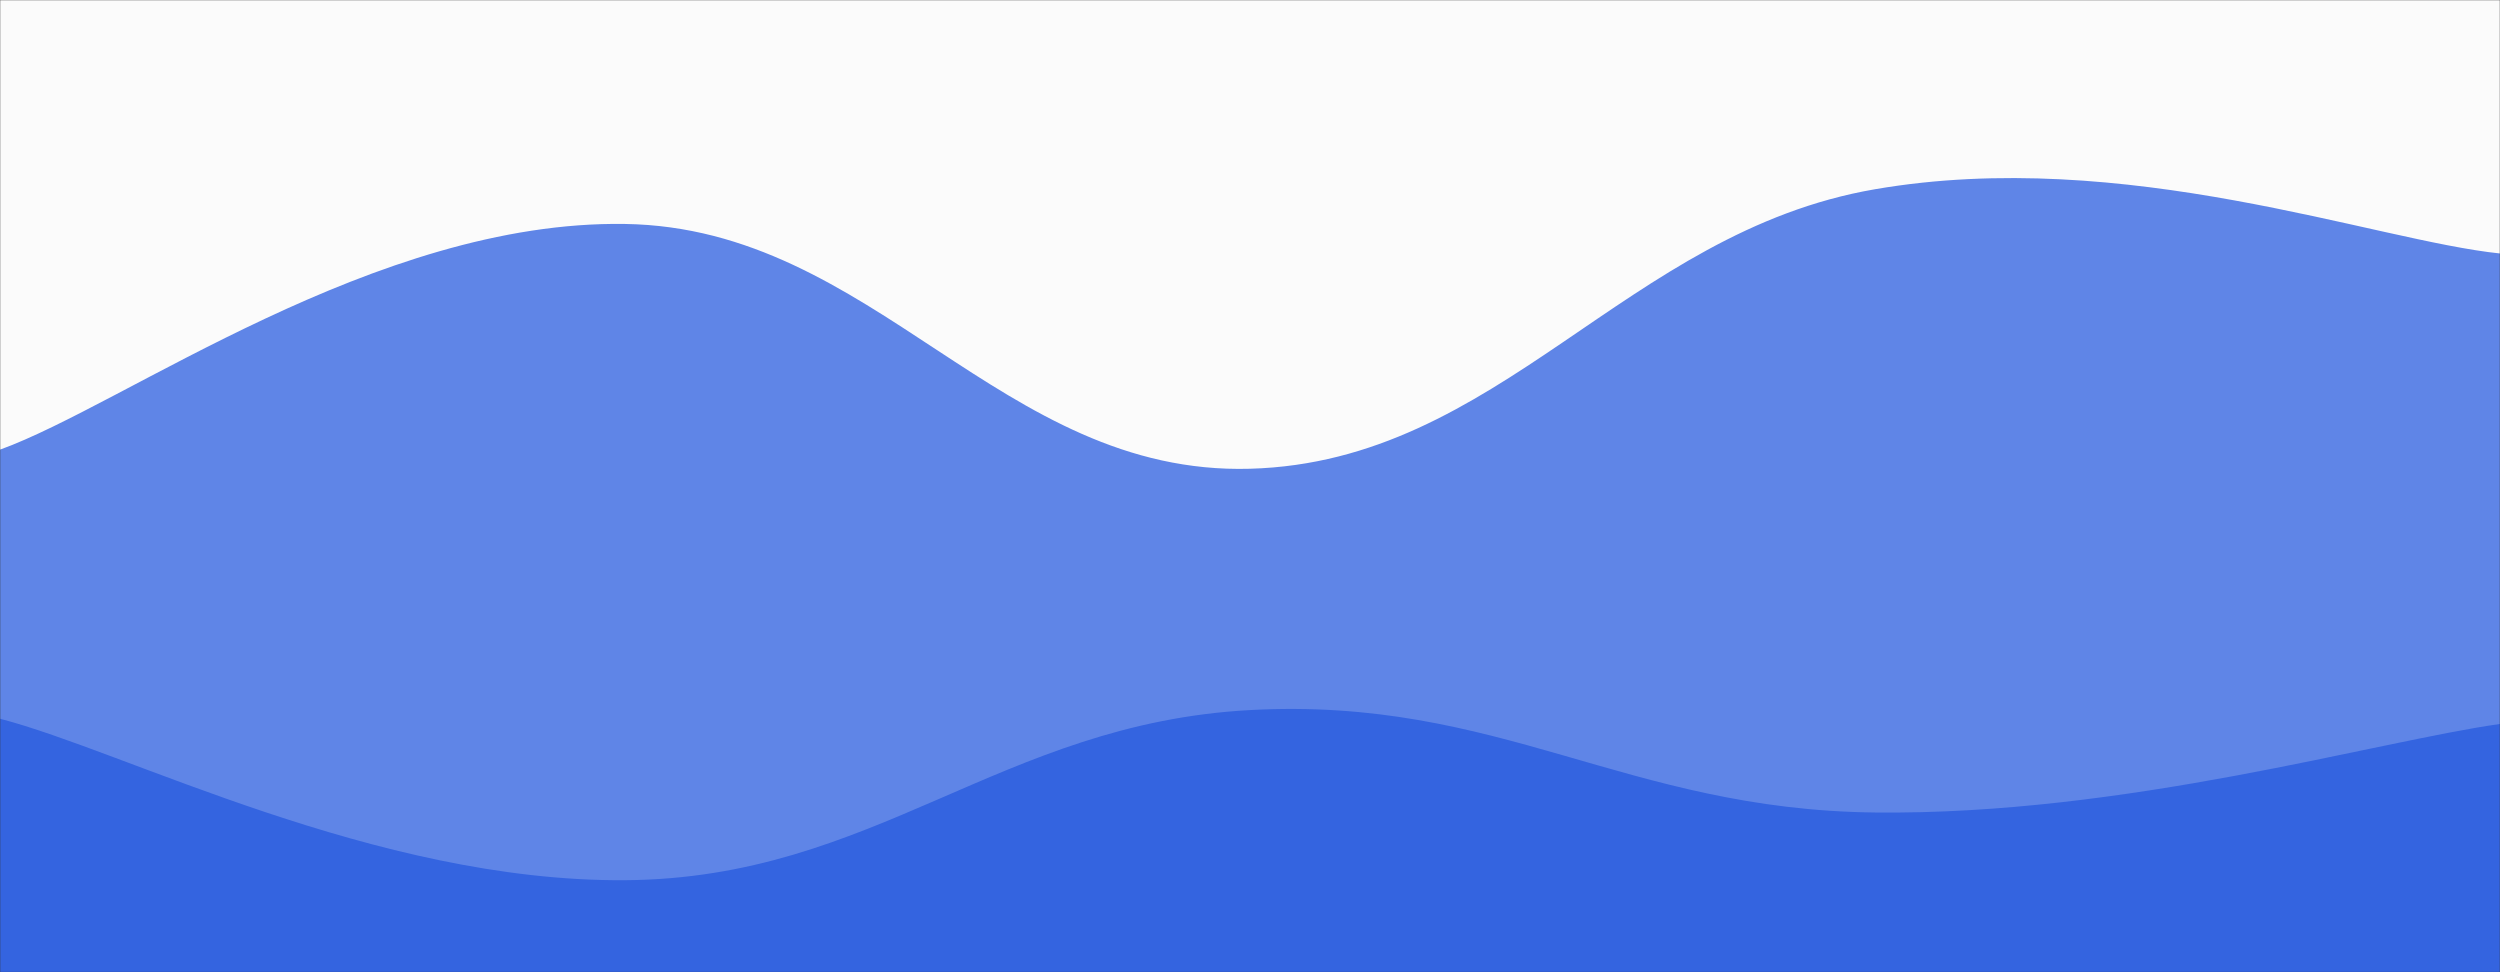 <svg xmlns="http://www.w3.org/2000/svg" version="1.1" xmlns:xlink="http://www.w3.org/1999/xlink" xmlns:svgjs="http://svgjs.com/svgjs" width="1440" height="560" preserveAspectRatio="none" viewBox="0 0 1440 560"><rect x="0" y="0" width="1440" height="560" fill="#333333" stroke="none"/><g mask="url(&quot;#SvgjsMask1045&quot;)" fill="none"><rect width="1440" height="560" x="0" y="0" fill="rgba(251, 251, 251, 1)"></rect><path d="M 0,259 C 72,233 216,126.8 360,129 C 504,131.2 576,274 720,270 C 864,266 936,133.8 1080,109 C 1224,84.2 1368,138.6 1440,146L1440 560L0 560z" fill="rgba(95, 133, 231, 1)"></path><path d="M 0,414 C 72,432.6 216,508 360,507 C 504,506 576,416.8 720,409 C 864,401.2 936,466.4 1080,468 C 1224,469.6 1368,427.2 1440,417L1440 560L0 560z" fill="rgba(52, 100, 224, 1)"></path></g><defs><mask id="SvgjsMask1045"><rect width="1440" height="560" fill="#ffffff"></rect></mask></defs></svg>